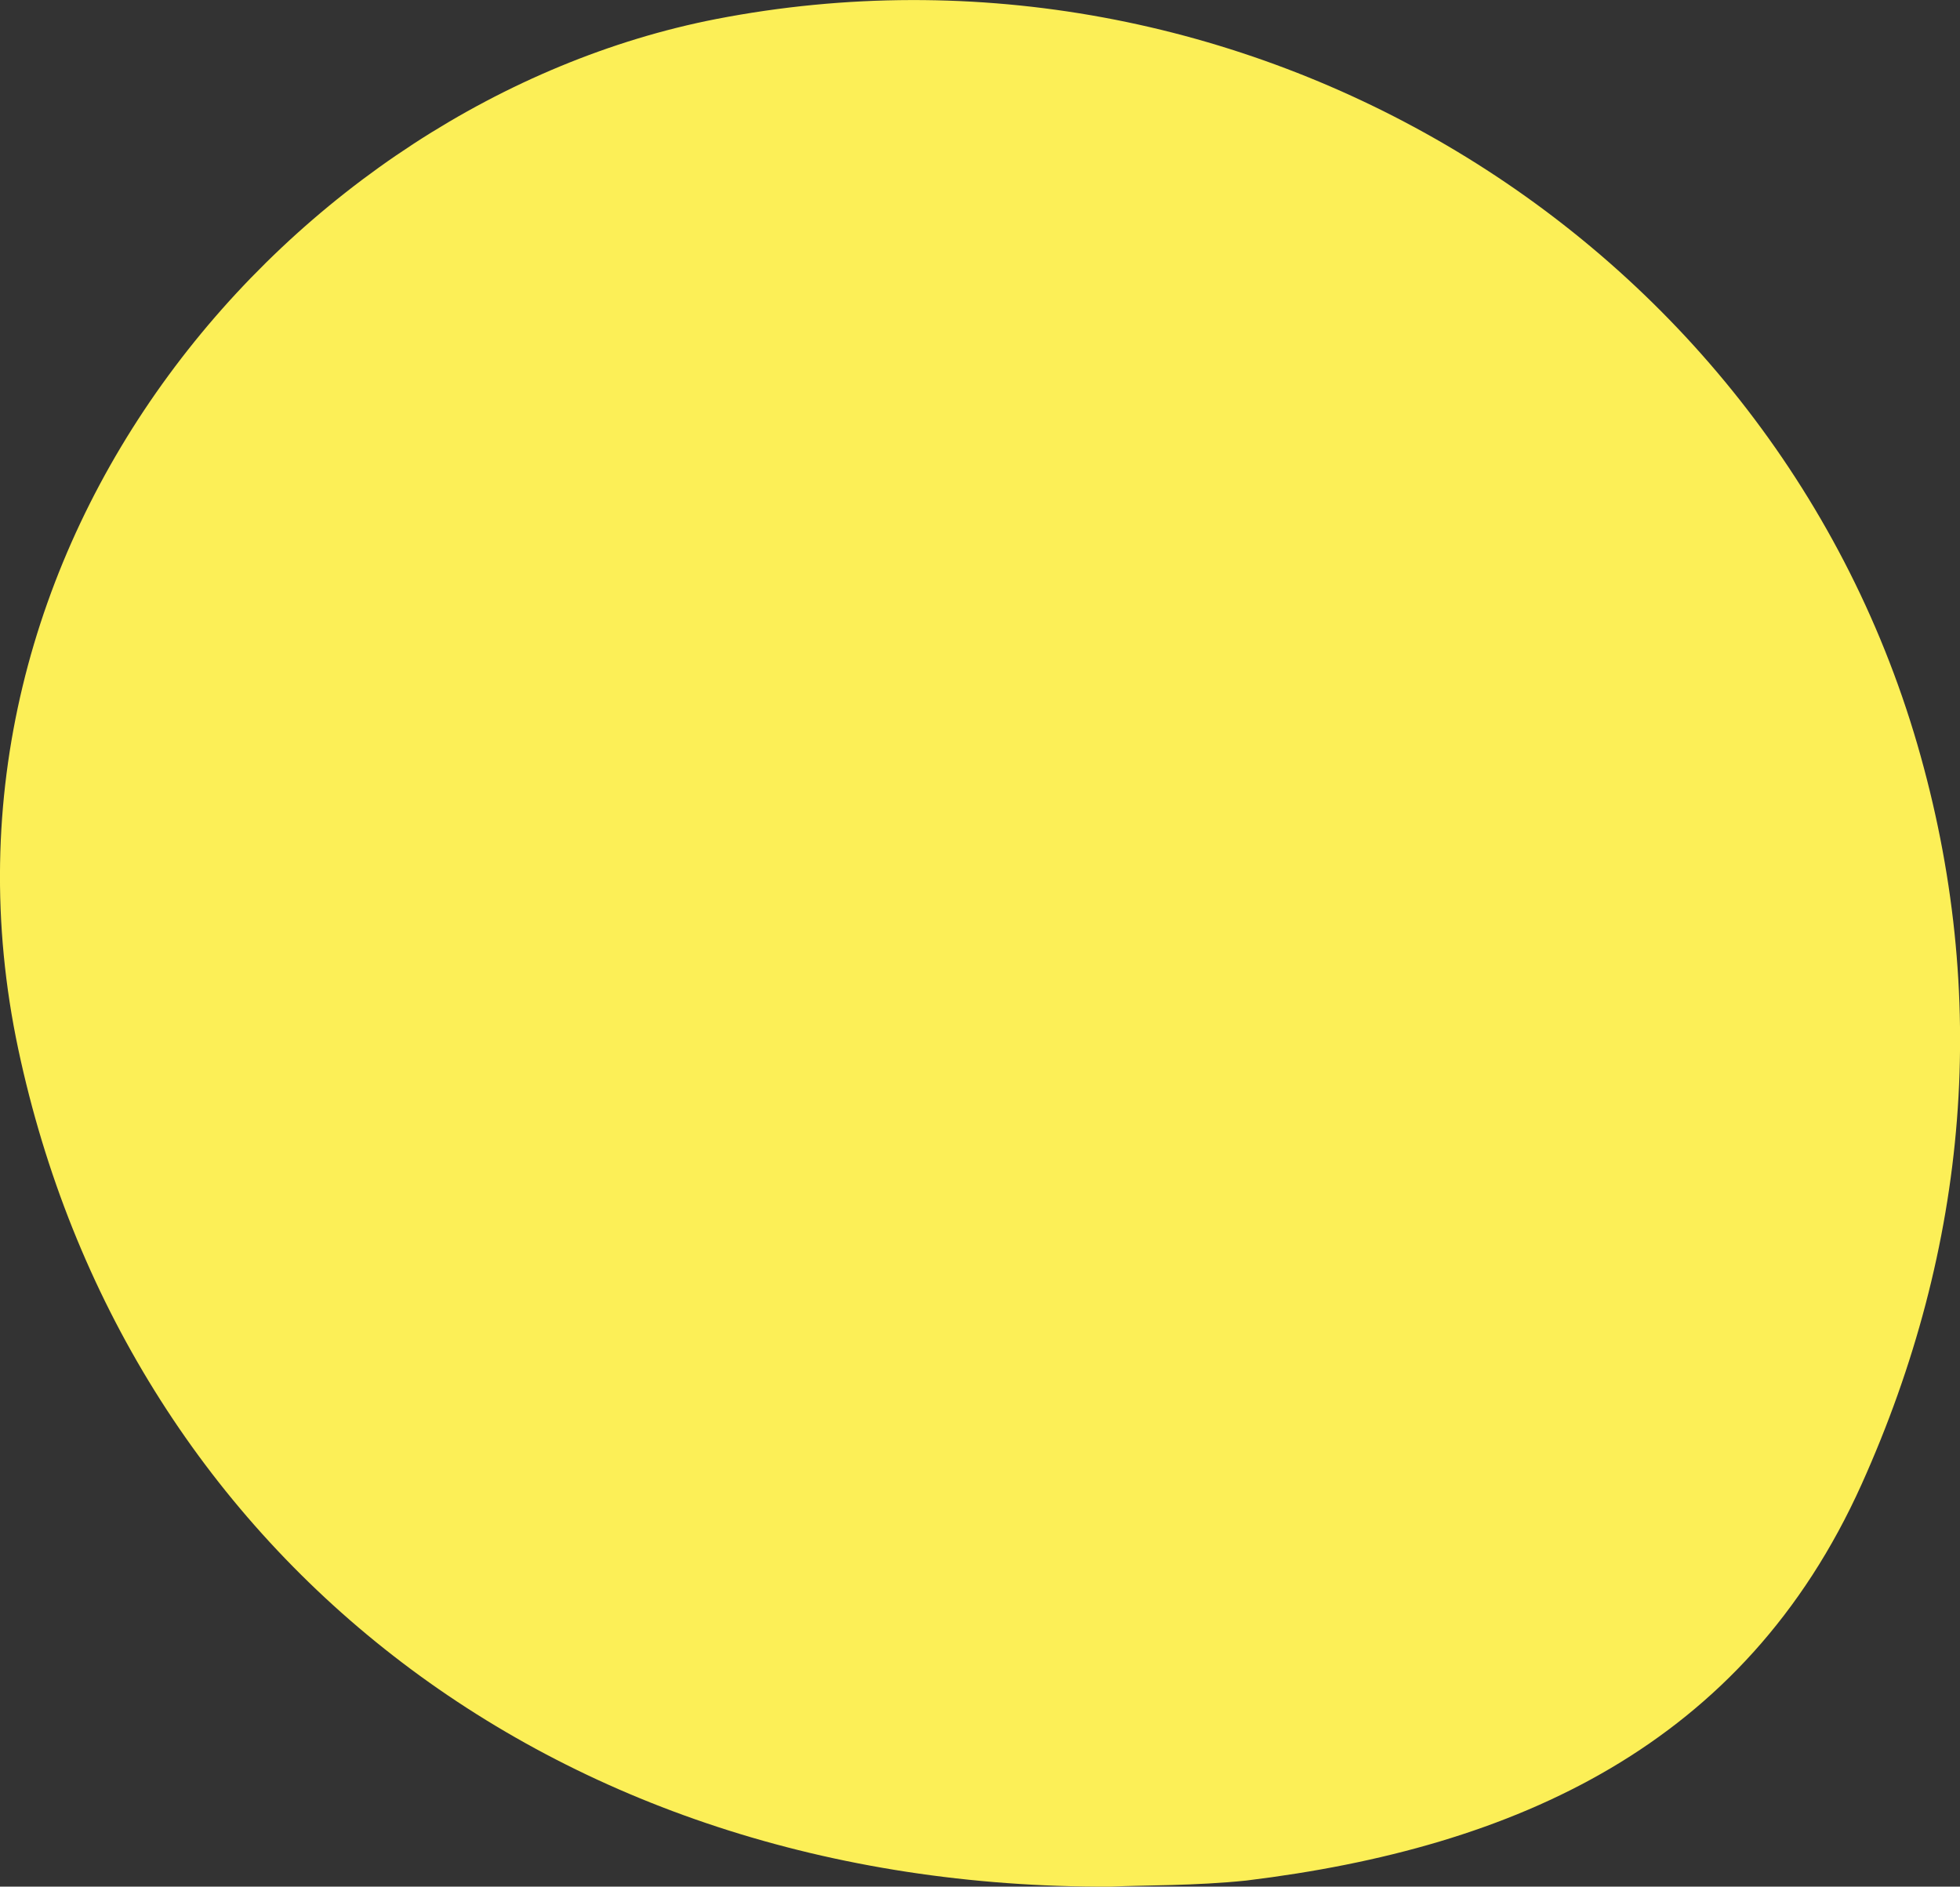 <?xml version="1.0" encoding="utf-8"?>
<!-- Generator: Adobe Illustrator 19.1.0, SVG Export Plug-In . SVG Version: 6.00 Build 0)  -->
<svg version="1.1" id="Layer_1" xmlns="http://www.w3.org/2000/svg" xmlns:xlink="http://www.w3.org/1999/xlink" x="0px" y="0px"
	 viewBox="0 0 256.8 247.2" style="enable-background:new 0 0 256.8 247.2;" xml:space="preserve">
<rect x="0" y="0" width="256.8" height="247.2" fill="#333333" stroke="none"/>
<style type="text/css">
	.st0{fill:#F2F2F2;}
	.st1{fill:#7DCDD4;}
	.st2{fill:#EC3331;}
	.st3{fill:#FFFFFF;}
	.st4{fill:#FADFCD;}
	.st5{fill:#F1B996;}
	.st6{fill:#A07861;}
	.st7{fill:#5F3D25;}
	.st8{fill:#808083;}
	.st9{fill:#FCEF57;}
	.st10{fill:#F58832;}
	.st11{fill:#B41F59;}
	.st12{fill:#70246A;}
	.st13{fill:#ED5B9E;}
	.st14{fill:#BDBC32;}
	.st15{fill:#84B880;}
	.st16{fill:#00A95A;}
	.st17{fill:#0BBBCC;}
	.st18{fill:#0578BD;}
	.st19{fill:none;stroke:#000000;stroke-width:4;stroke-miterlimit:10;}
	.st20{fill:#999999;}
	.st21{fill:#CCCCCC;}
	.st22{fill:none;stroke:#999999;stroke-width:9;stroke-miterlimit:10;}
	.st23{fill:#808080;}
	.st24{clip-path:url(#SVGID_2_);fill:#FCEF57;}
	.st25{clip-path:url(#SVGID_2_);fill:#F58832;}
	.st26{clip-path:url(#SVGID_2_);fill:#EC3331;}
	.st27{clip-path:url(#SVGID_2_);fill:#7DCDD4;}
	.st28{clip-path:url(#SVGID_2_);fill:#0BBBCC;}
	.st29{clip-path:url(#SVGID_2_);fill:#0578BD;}
	.st30{clip-path:url(#SVGID_2_);fill:none;stroke:#FFFFFF;stroke-width:9;stroke-miterlimit:10;}
	.st31{clip-path:url(#SVGID_2_);}
	.st32{clip-path:url(#SVGID_4_);fill:#FCEF57;}
	.st33{clip-path:url(#SVGID_4_);fill:#F58832;}
	.st34{clip-path:url(#SVGID_4_);fill:#EC3331;}
	.st35{clip-path:url(#SVGID_4_);fill:#7DCDD4;}
	.st36{clip-path:url(#SVGID_4_);fill:#0BBBCC;}
	.st37{clip-path:url(#SVGID_4_);fill:#0578BD;}
	.st38{clip-path:url(#SVGID_4_);fill:none;stroke:#FFFFFF;stroke-width:9;stroke-miterlimit:10;}
	.st39{clip-path:url(#SVGID_4_);}
	.st40{clip-path:url(#SVGID_6_);fill:#FCEF57;}
	.st41{clip-path:url(#SVGID_6_);fill:#F58832;}
	.st42{clip-path:url(#SVGID_6_);fill:#EC3331;}
	.st43{clip-path:url(#SVGID_6_);fill:#7DCDD4;}
	.st44{clip-path:url(#SVGID_6_);fill:#0BBBCC;}
	.st45{clip-path:url(#SVGID_6_);fill:#0578BD;}
	.st46{clip-path:url(#SVGID_6_);fill:none;stroke:#FFFFFF;stroke-width:9;stroke-miterlimit:10;}
	.st47{clip-path:url(#SVGID_6_);}
	.st48{opacity:0.85;}
	.st49{fill:#FF0000;}
	.st50{fill:none;stroke:#999999;stroke-width:2;stroke-miterlimit:10;}
	.st51{fill:none;stroke:#000000;stroke-miterlimit:10;}
</style>
<path class="st9" d="M145.5,247.2C71.8,247.5,16.3,202.8,2.4,137.5C-11.7,71.2,38.5,13.3,93.8,2.5c68.5-13.3,137.8,27.8,157.4,95
	c9.6,33,6.7,65.9-7.3,97c-15.4,34.2-45.3,47.6-80.6,51.9C156.6,247.1,149.9,247,145.5,247.2z"/>
</svg>
